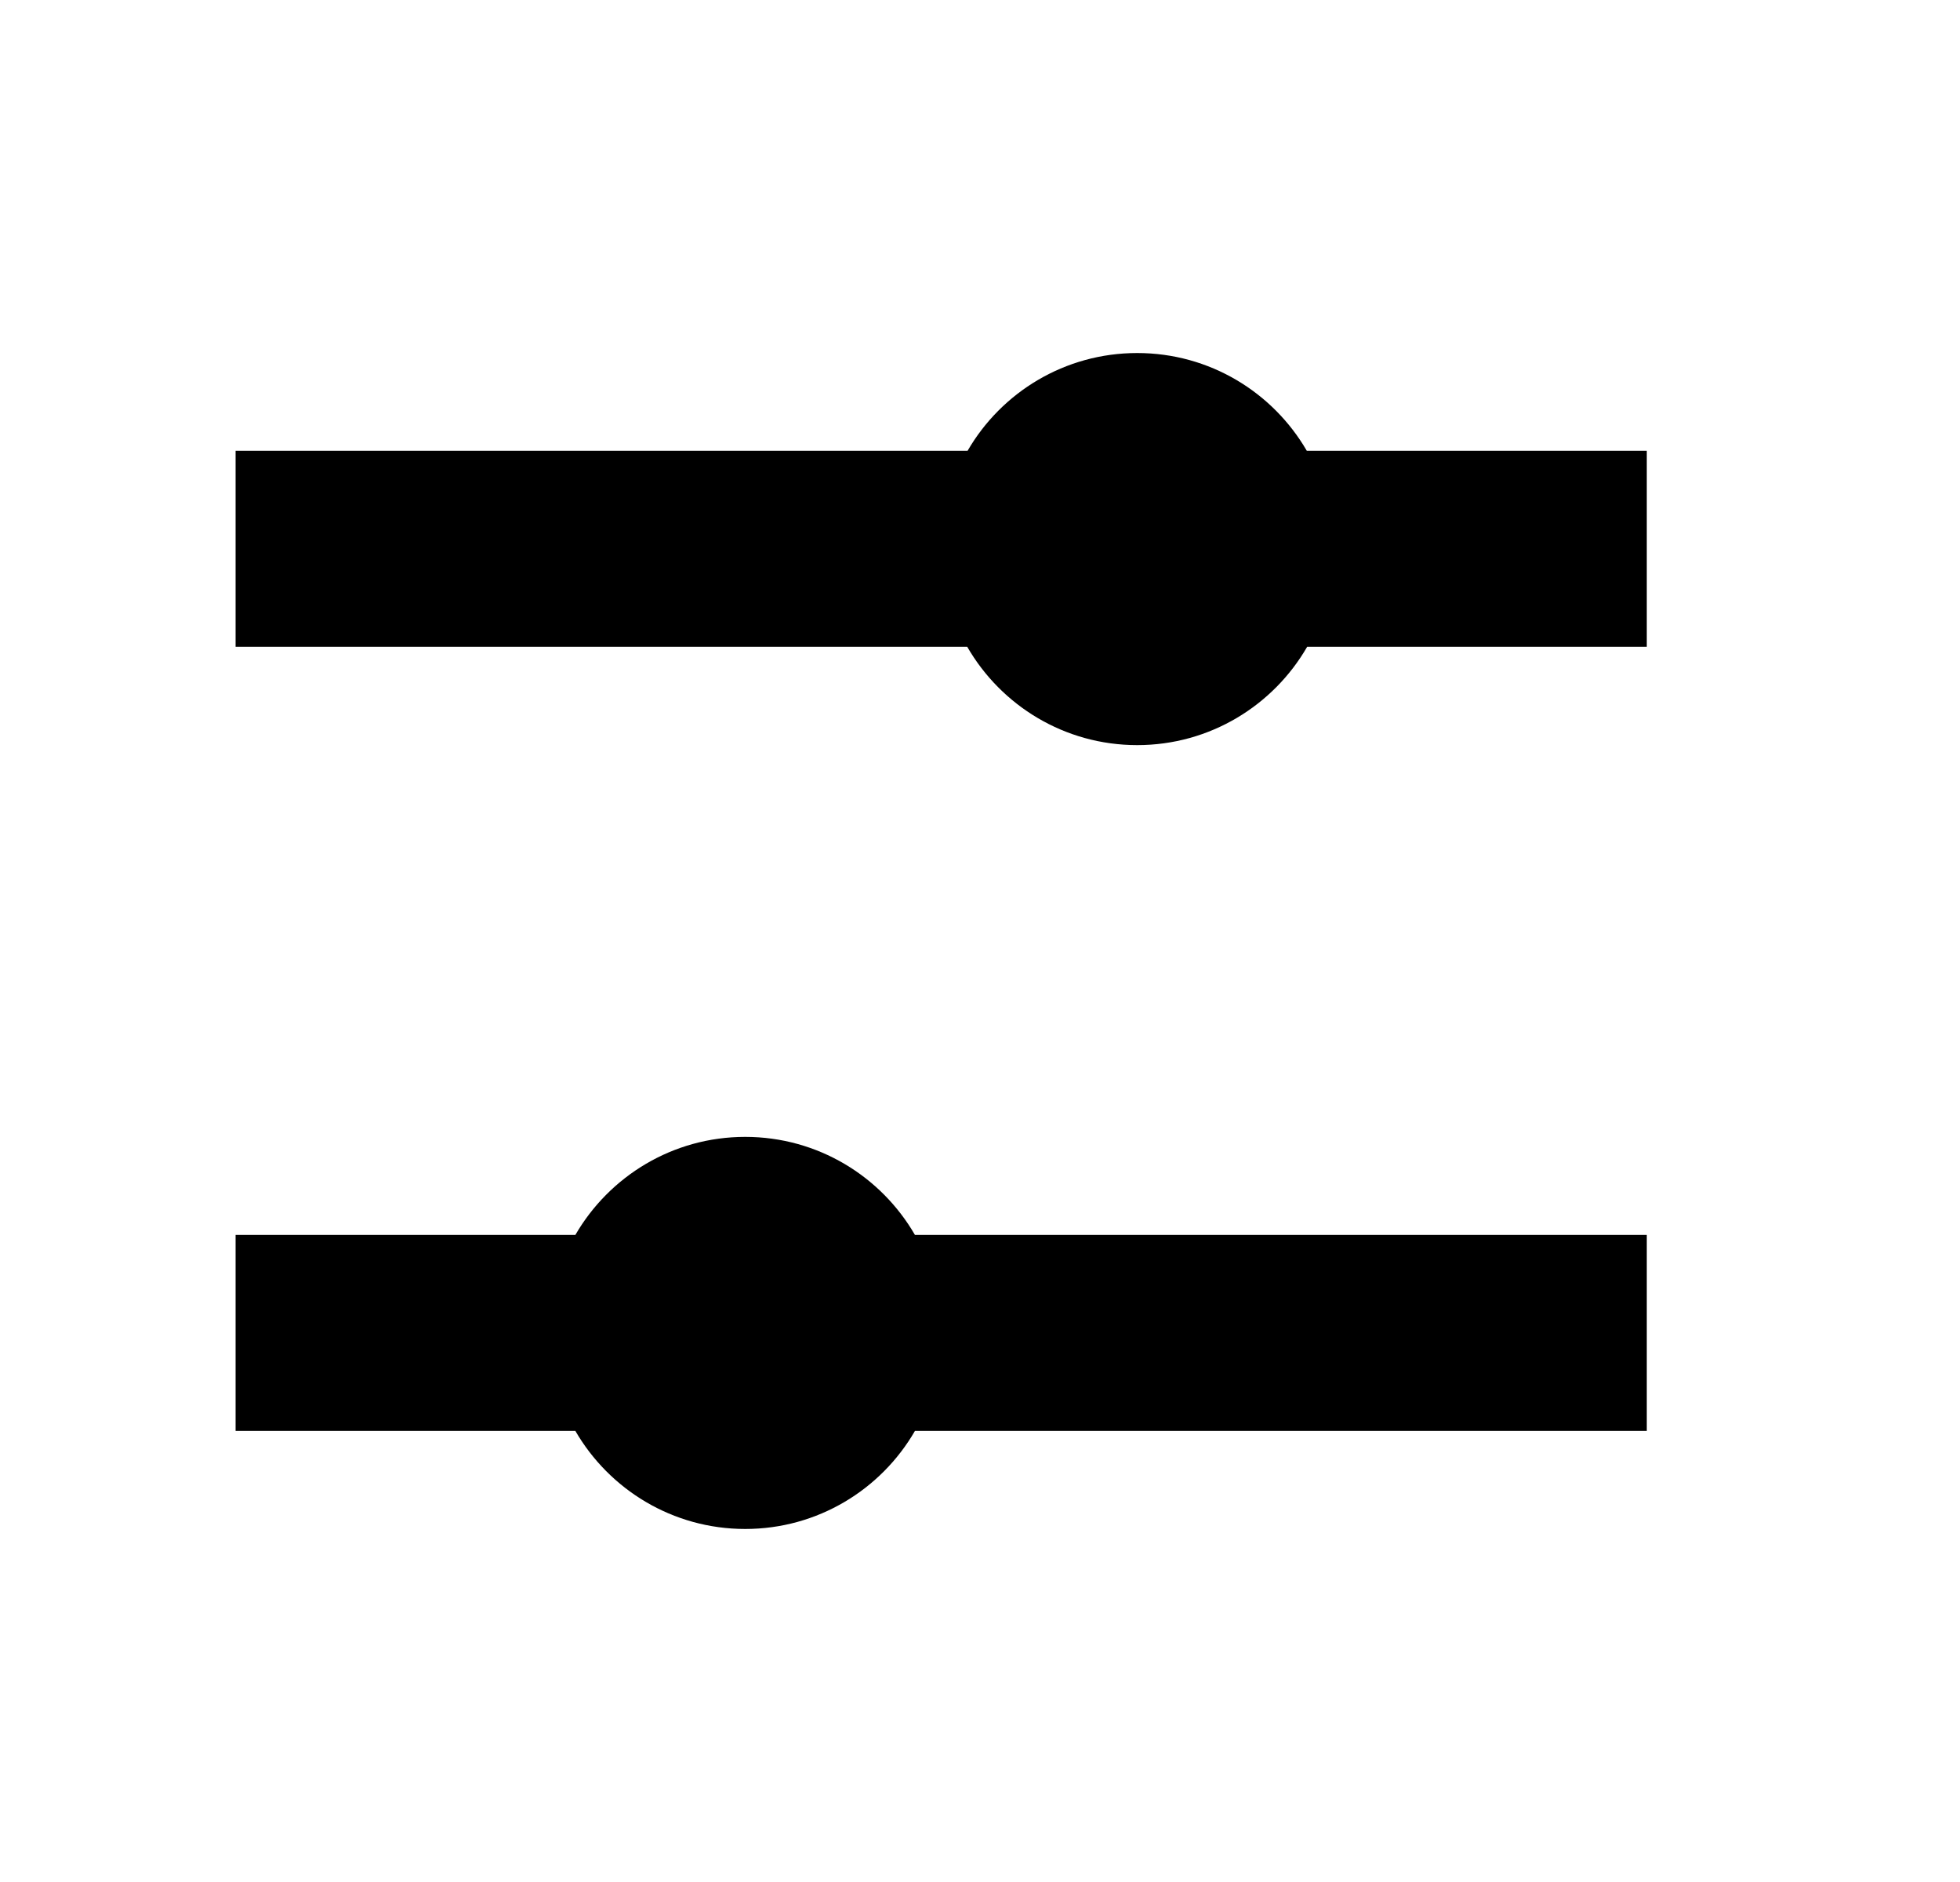 <svg xmlns="http://www.w3.org/2000/svg" width="25" height="24" viewBox="0 0 25 24" fill="none"><rect width="25" height="24" fill="none"/>
<path d="M16.668 5.748H21.005V8.248H16.673C16.241 8.997 15.432 9.502 14.505 9.502C13.578 9.502 12.769 8.997 12.337 8.248H3.005V5.748H12.342C12.774 5.003 13.581 4.502 14.505 4.502C15.429 4.502 16.235 5.003 16.668 5.748Z" fill="black"/>
<path d="M21.005 15.748H11.67C11.238 15.001 10.43 14.498 9.505 14.498C8.58 14.498 7.772 15.001 7.339 15.748H3.005V18.248H7.339C7.772 18.995 8.58 19.498 9.505 19.498C10.43 19.498 11.238 18.995 11.67 18.248H21.005V15.748Z" fill="black"/>
</svg>
